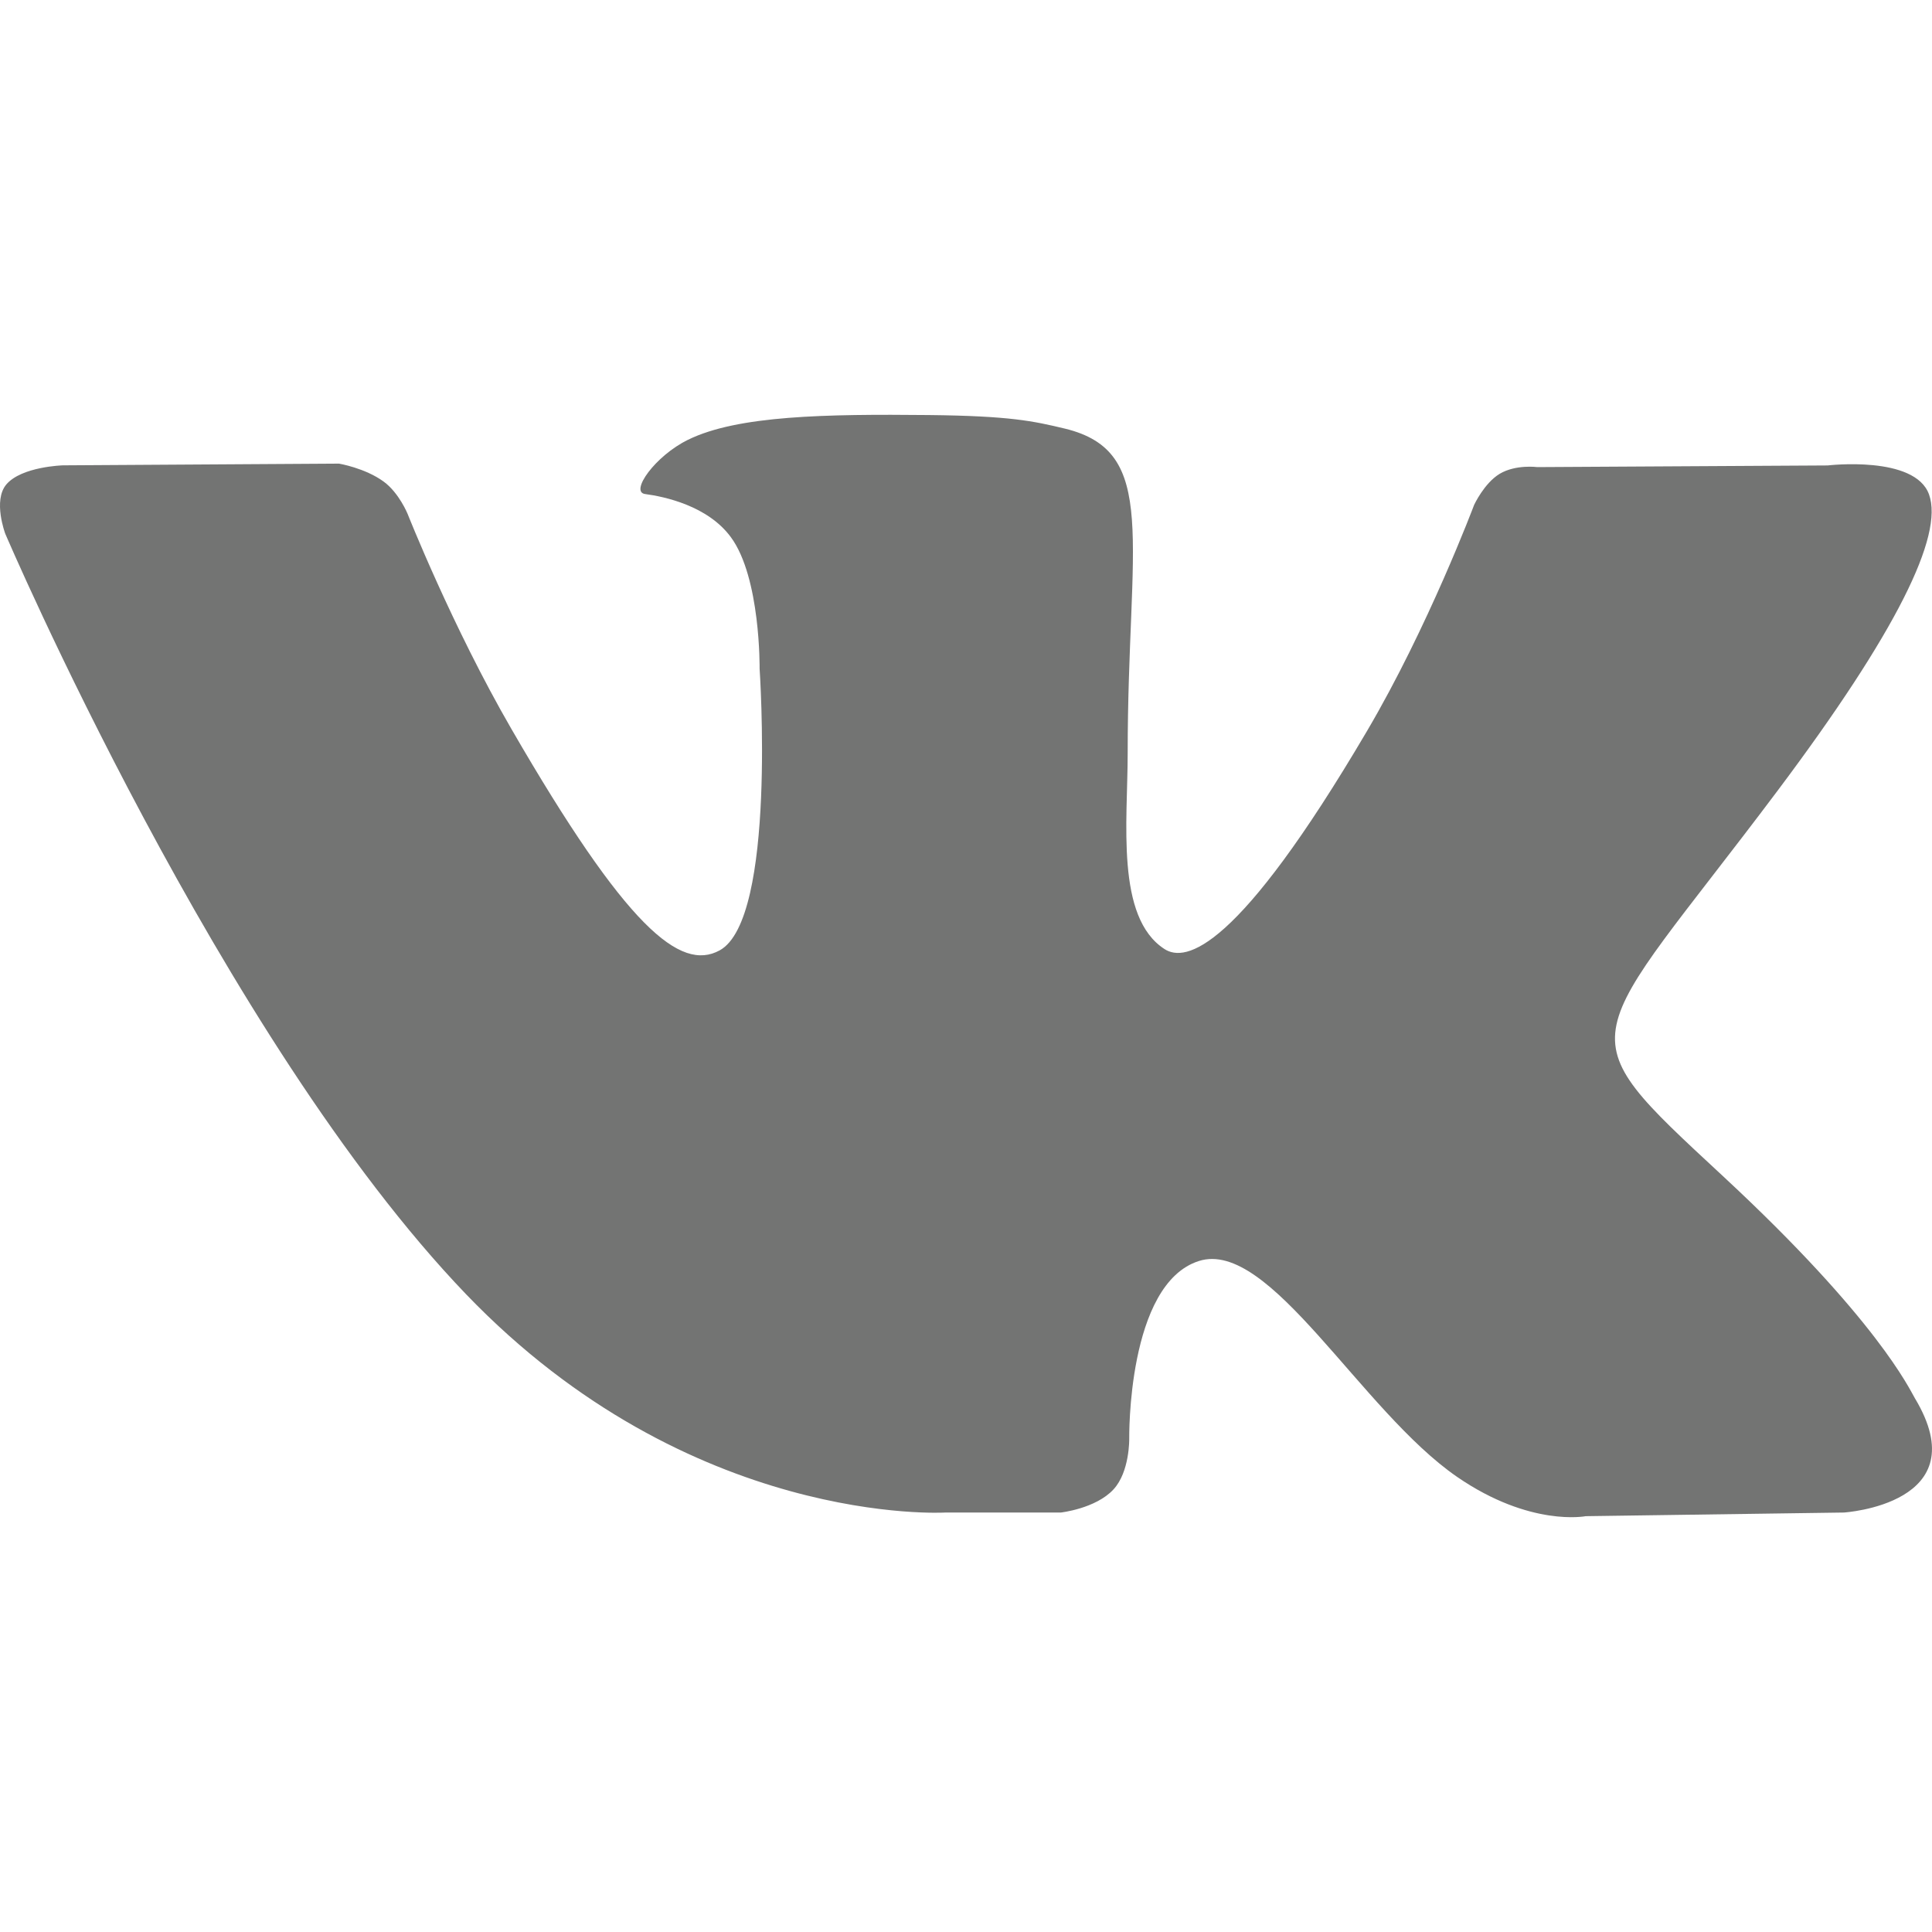 <svg width="35" height="35" viewBox="0 0 35 35" fill="none" xmlns="http://www.w3.org/2000/svg">
<g clip-path="url(#clip0)">
<path d="M34.688 25.327C34.594 25.169 34.012 23.905 31.212 21.306C28.28 18.585 28.674 19.027 32.205 14.321C34.355 11.455 35.215 9.705 34.946 8.957C34.69 8.244 33.109 8.432 33.109 8.432L27.849 8.462C27.849 8.462 27.46 8.41 27.169 8.583C26.887 8.753 26.705 9.147 26.705 9.147C26.705 9.147 25.872 11.365 24.76 13.251C22.418 17.23 21.479 17.441 21.096 17.193C20.206 16.618 20.429 14.879 20.429 13.645C20.429 9.788 21.013 8.18 19.289 7.764C18.716 7.627 18.296 7.535 16.832 7.519C14.955 7.5 13.365 7.526 12.466 7.966C11.866 8.259 11.405 8.913 11.687 8.95C12.035 8.996 12.822 9.162 13.24 9.731C13.781 10.464 13.761 12.114 13.761 12.114C13.761 12.114 14.072 16.653 13.037 17.217C12.326 17.605 11.352 16.815 9.263 13.203C8.193 11.354 7.384 9.309 7.384 9.309C7.384 9.309 7.229 8.928 6.951 8.725C6.614 8.478 6.141 8.399 6.141 8.399L1.14 8.43C1.14 8.43 0.39 8.451 0.114 8.777C-0.131 9.068 0.095 9.668 0.095 9.668C0.095 9.668 4.01 18.828 8.443 23.446C12.509 27.679 17.125 27.401 17.125 27.401H19.217C19.217 27.401 19.849 27.331 20.171 26.983C20.468 26.664 20.457 26.064 20.457 26.064C20.457 26.064 20.416 23.258 21.72 22.844C23.004 22.437 24.653 25.557 26.401 26.758C27.723 27.666 28.727 27.467 28.727 27.467L33.402 27.401C33.402 27.401 35.847 27.25 34.688 25.327Z" fill="#737473"/>
</g>
<defs>
<clipPath id="clip0">
<rect width="35" height="35" fill="white"/>
</clipPath>
</defs>
</svg>
